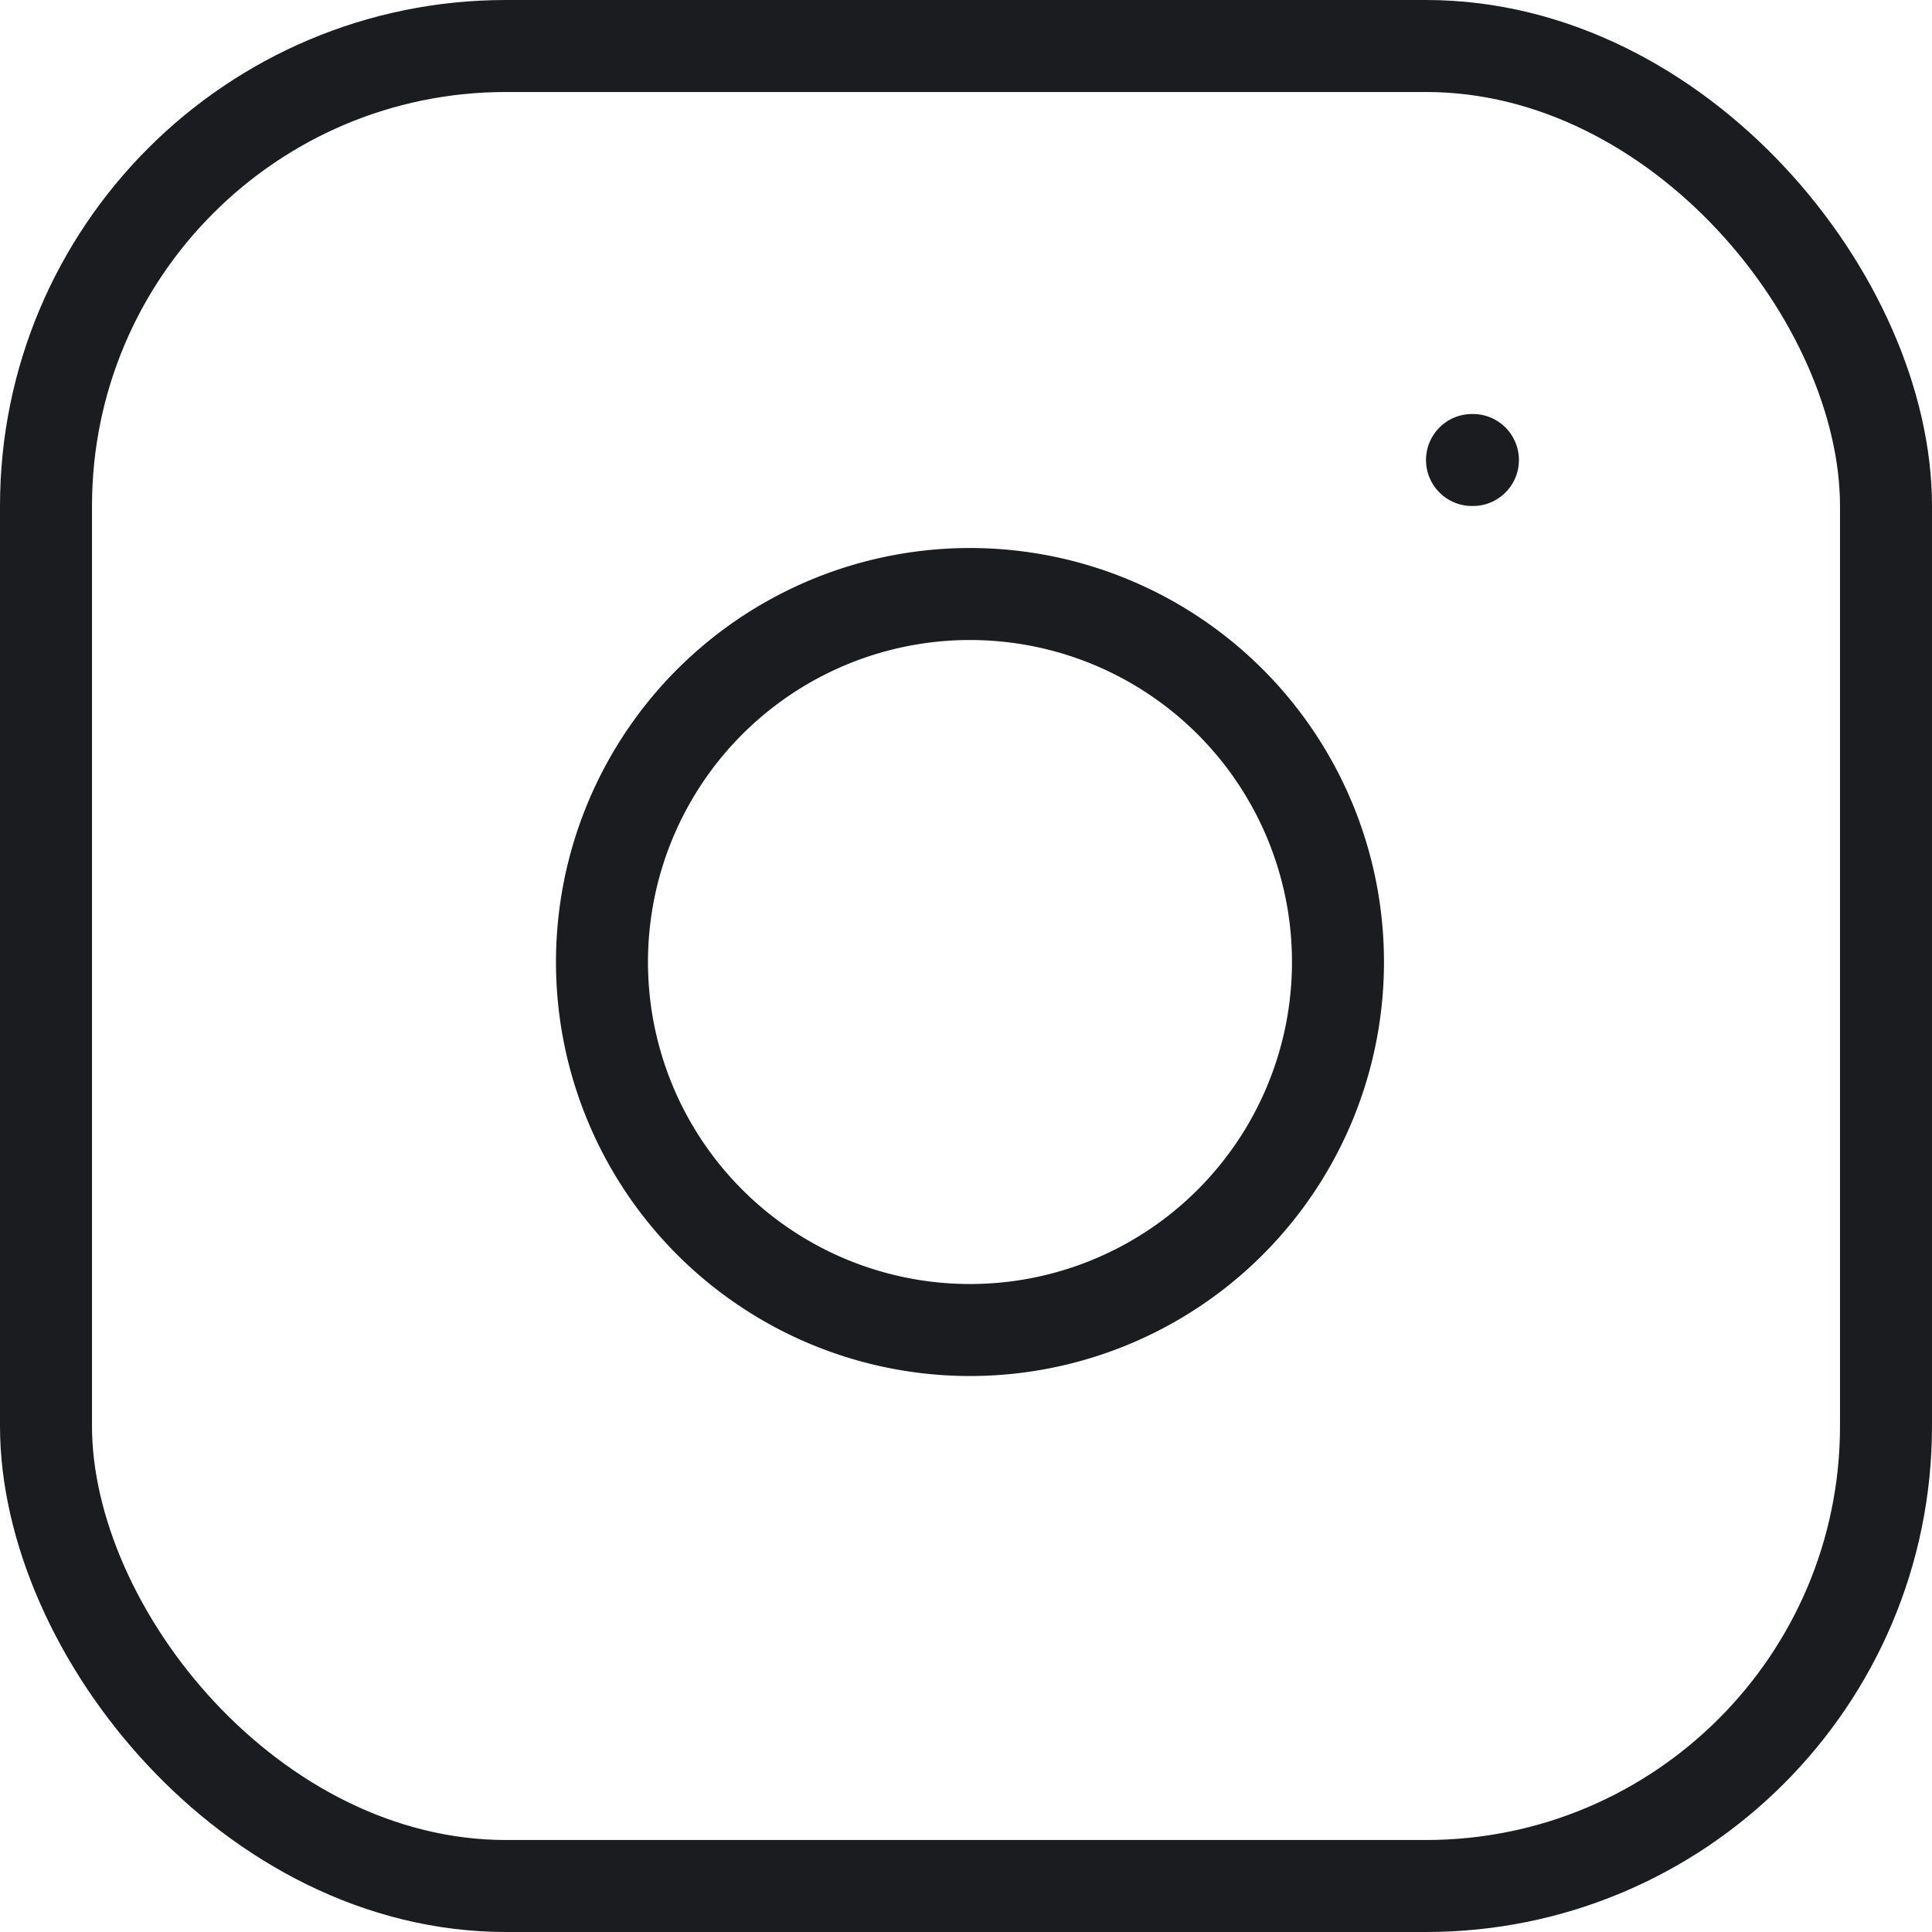 <svg xmlns="http://www.w3.org/2000/svg" width="21" height="21"><g transform="translate(-1.5 -1.5)" fill="none" stroke="#1b1c20" stroke-linecap="round" stroke-linejoin="round"><rect data-name="Rectangle 506" width="20" height="20" rx="5" transform="translate(2 2)"/><path data-name="Path 387" d="M16 11.37A4 4 0 1 1 12.63 8 4 4 0 0 1 16 11.37Z"/><path data-name="Line 72" d="M17.5 6.5h.01"/></g></svg>